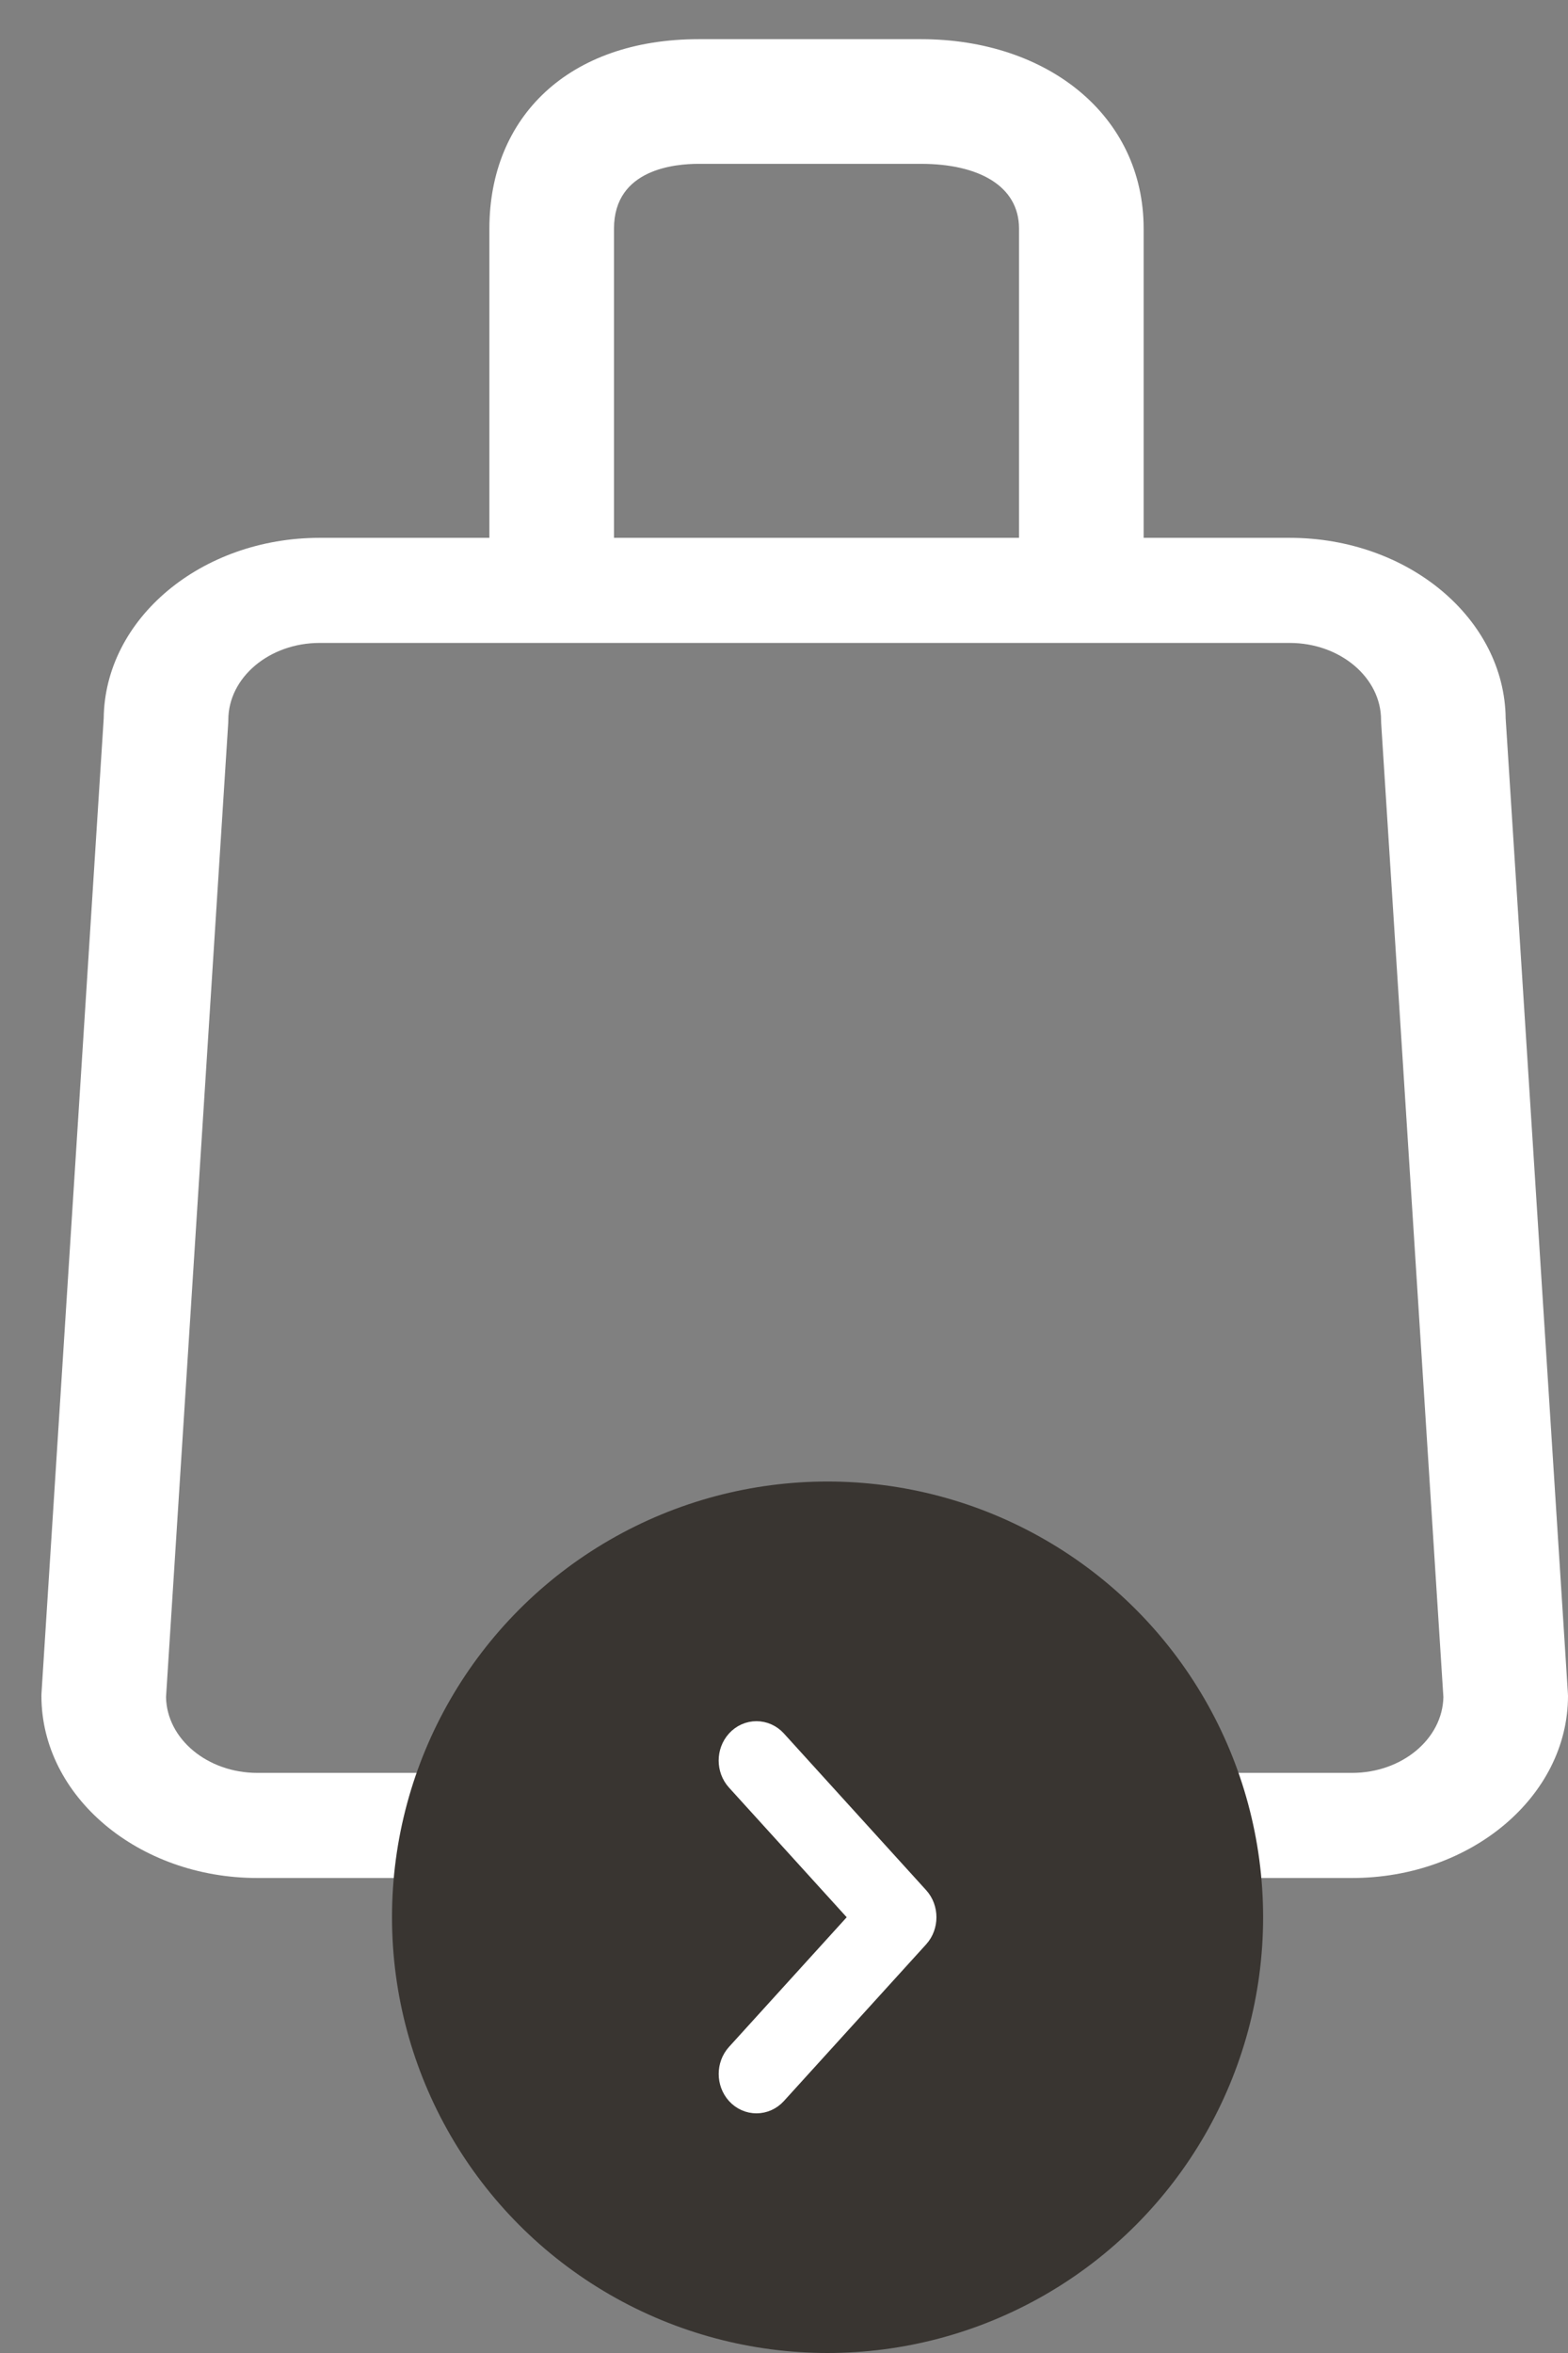 <svg width="36" height="54" viewBox="0 0 36 54" fill="none" xmlns="http://www.w3.org/2000/svg">
<rect x="0" y="0" width="36" height="54" fill="#808080" stroke="none"/>
<path d="M31.041 43.099H5.909C3.174 43.099 0.951 41.224 0.951 38.919C0.951 38.897 0.951 38.876 0.953 38.854L2.381 16.488C2.404 14.199 4.619 12.343 7.339 12.343H29.61C32.331 12.343 34.545 14.199 34.569 16.488L35.997 38.854C35.999 38.876 36 38.897 36 38.919C35.999 41.224 33.774 43.099 31.041 43.099ZM3.812 38.947C3.829 39.909 4.764 40.687 5.909 40.687H31.041C32.187 40.687 33.119 39.909 33.139 38.947L31.71 16.588C31.709 16.566 31.708 16.545 31.708 16.523C31.708 15.549 30.767 14.755 29.61 14.755H7.339C6.184 14.755 5.242 15.548 5.242 16.523C5.242 16.545 5.242 16.566 5.24 16.588L3.812 38.947Z" fill="white"/>
<path d="M24.826 14.489C24.037 14.489 23.396 13.849 23.396 13.059V5.246C23.396 4.26 22.457 3.76 21.146 3.76H16.041C15.521 3.76 14.097 3.867 14.097 5.246V13.059C14.097 13.849 13.457 14.489 12.667 14.489C11.877 14.489 11.236 13.849 11.236 13.059V5.246C11.236 2.687 13.052 0.899 16.041 0.899H21.146C24.041 0.899 26.257 2.646 26.257 5.246V13.059C26.257 13.849 25.616 14.489 24.826 14.489Z" fill="white"/>
<circle cx="10" cy="10" r="10" transform="matrix(-1 0 0 1 29 34)" fill="#393531"/>
<path d="M20.894 43.715L17.627 40.118C17.483 39.961 17.251 39.961 17.108 40.118C16.964 40.276 16.964 40.531 17.108 40.689L20.115 44L17.108 47.311C16.965 47.468 16.965 47.724 17.108 47.882C17.251 48.039 17.484 48.039 17.627 47.882L20.894 44.285C21.035 44.13 21.035 43.87 20.894 43.715Z" fill="white" stroke="white"/>
</svg>

